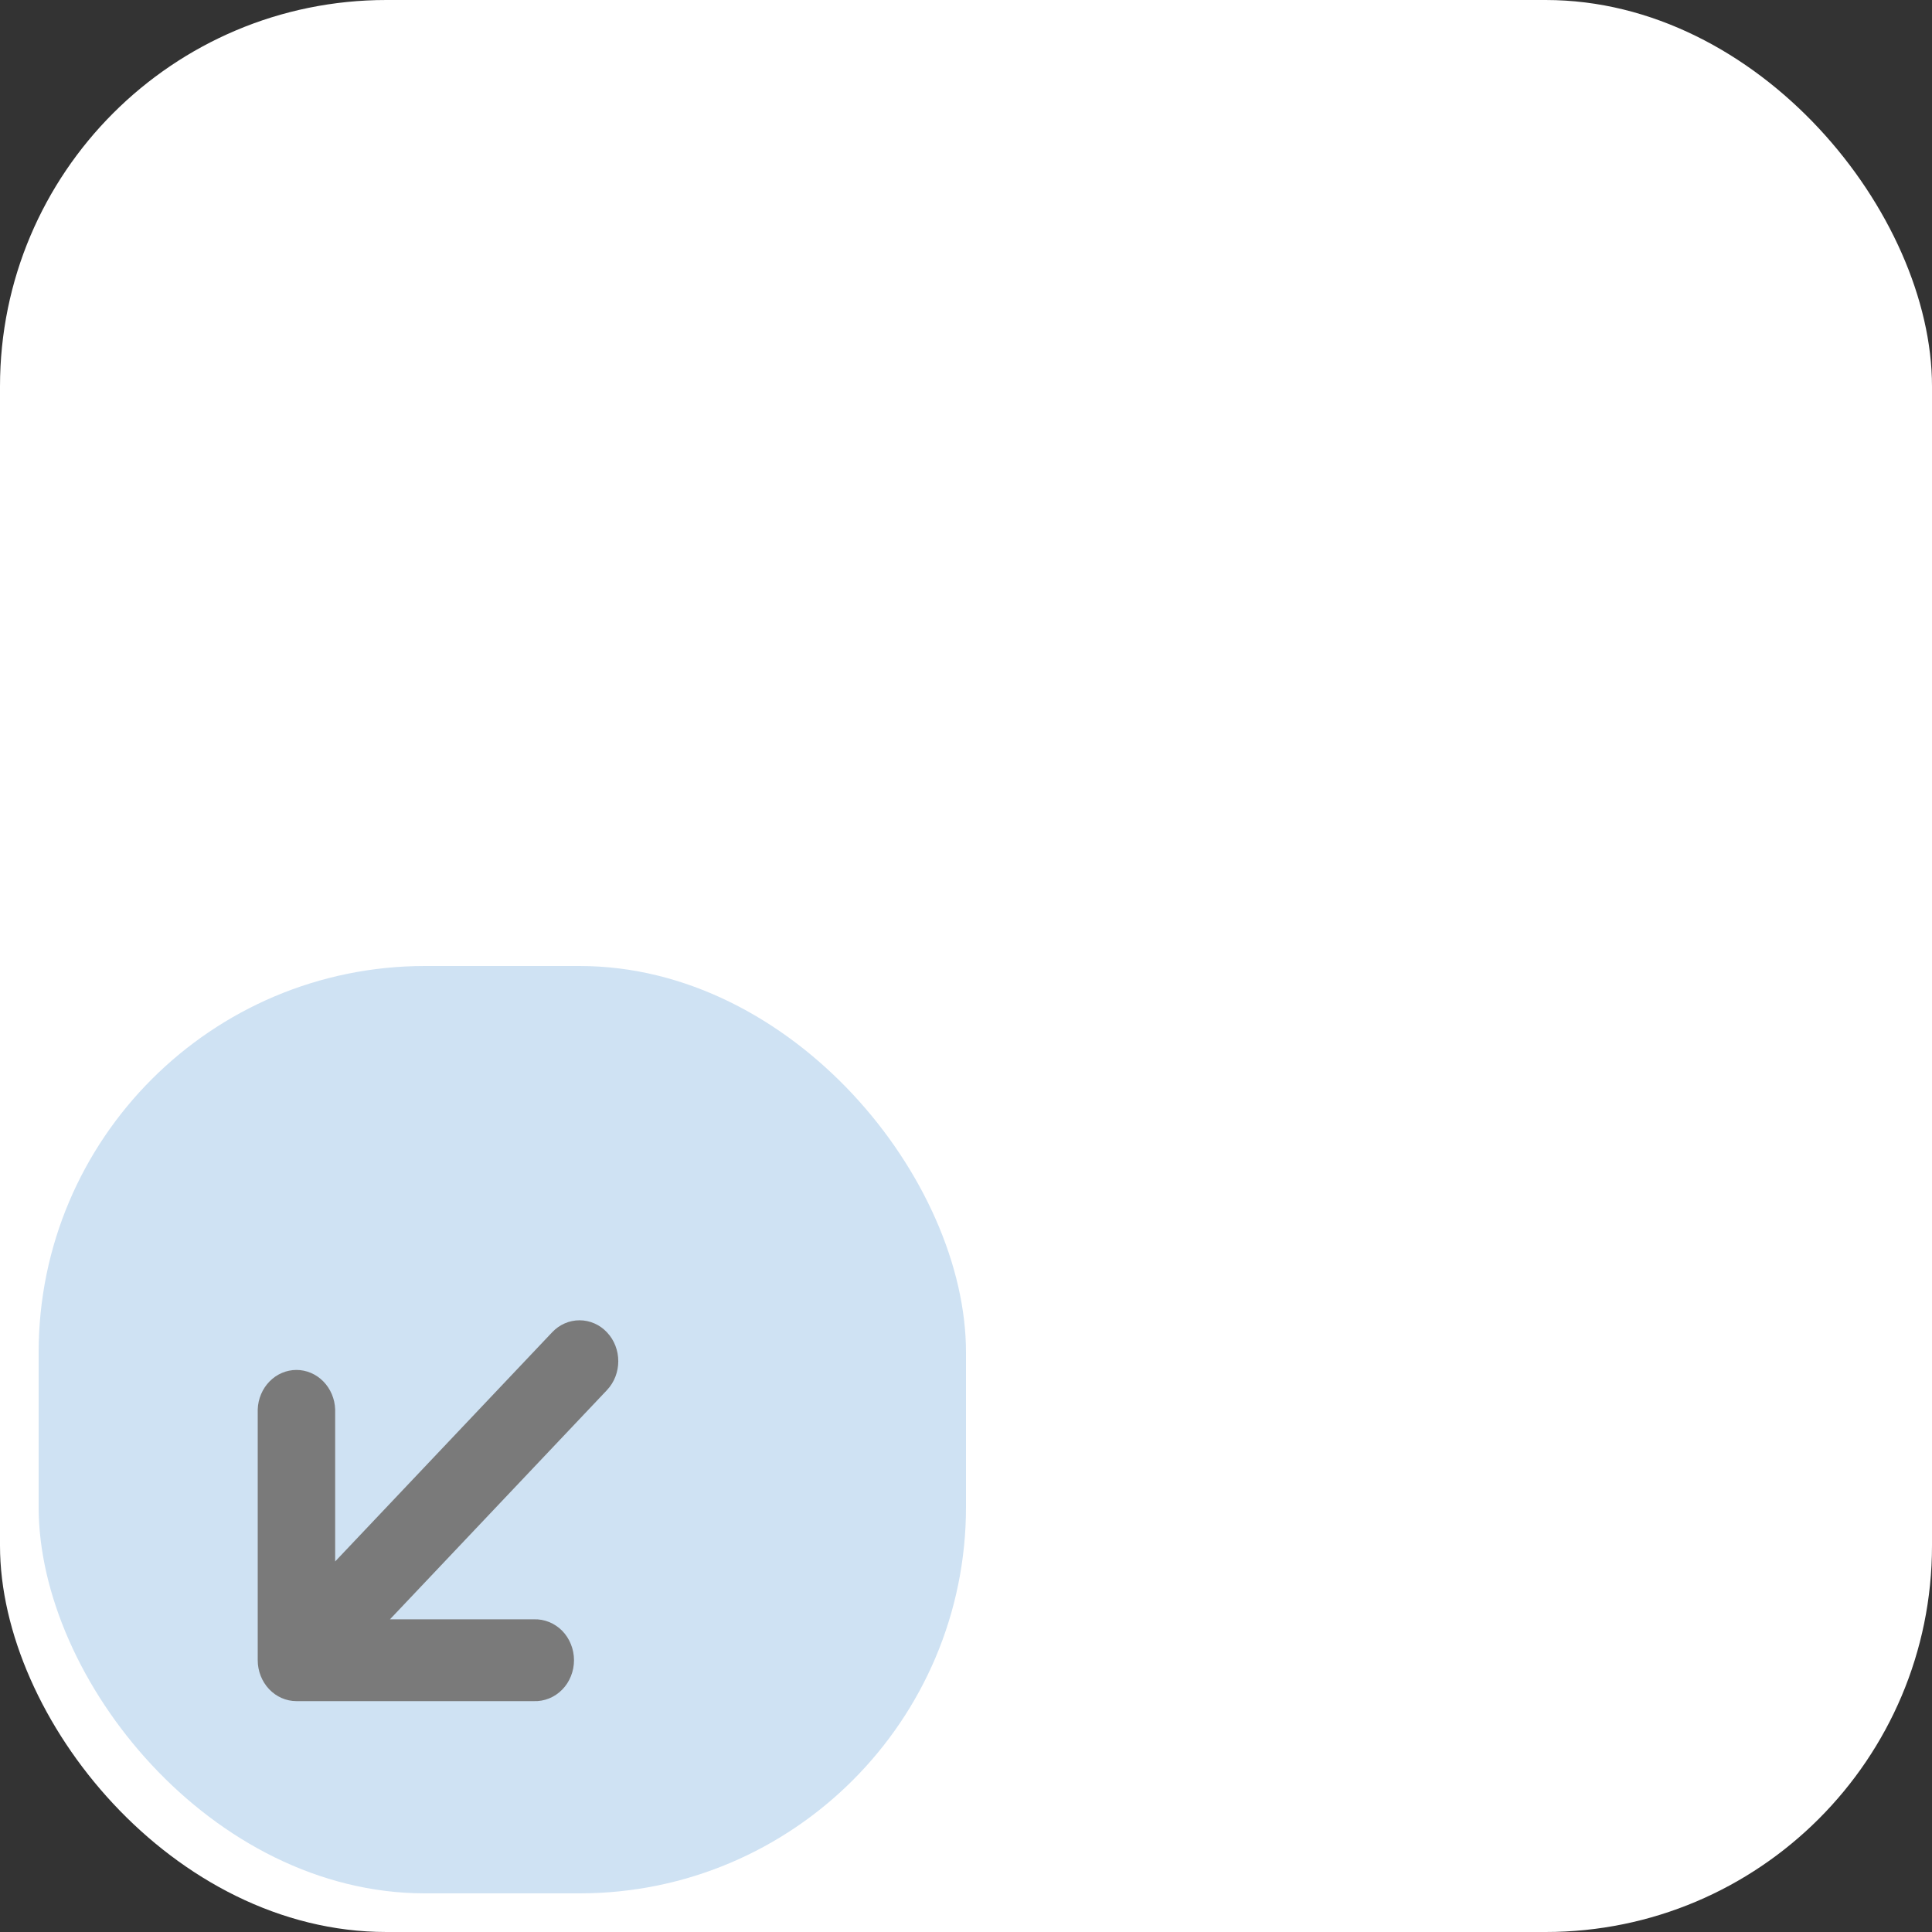 <svg width="50" height="50" viewBox="0 0 50 50" fill="none" xmlns="http://www.w3.org/2000/svg">
<rect x="0" y="0" width="50" height="50" fill="#333333" stroke="none"/>
<rect width="50" height="50" rx="10" fill="white"/>
<rect x="1" y="25" width="24" height="24" rx="10" fill="#CFE2F3"/>
<path d="M15.707 34.479C15.52 34.28 15.264 34.169 14.998 34.169C14.733 34.169 14.477 34.28 14.29 34.479L8.674 40.41L8.674 36.476C8.665 36.202 8.555 35.942 8.368 35.751C8.181 35.561 7.932 35.454 7.672 35.454C7.412 35.454 7.162 35.561 6.976 35.751C6.789 35.942 6.679 36.202 6.67 36.476L6.67 42.966C6.67 43.247 6.776 43.516 6.964 43.715C7.151 43.913 7.406 44.025 7.672 44.025L13.817 44.025C13.951 44.03 14.085 44.006 14.211 43.955C14.337 43.904 14.452 43.827 14.549 43.728C14.646 43.63 14.723 43.511 14.775 43.38C14.828 43.249 14.855 43.109 14.855 42.966C14.855 42.824 14.828 42.683 14.775 42.553C14.723 42.422 14.646 42.303 14.549 42.204C14.452 42.106 14.337 42.029 14.211 41.978C14.085 41.927 13.951 41.903 13.817 41.908L10.092 41.908L15.707 35.977C16.099 35.563 16.099 34.892 15.707 34.479Z" fill="#7A7A7A"/>
</svg>